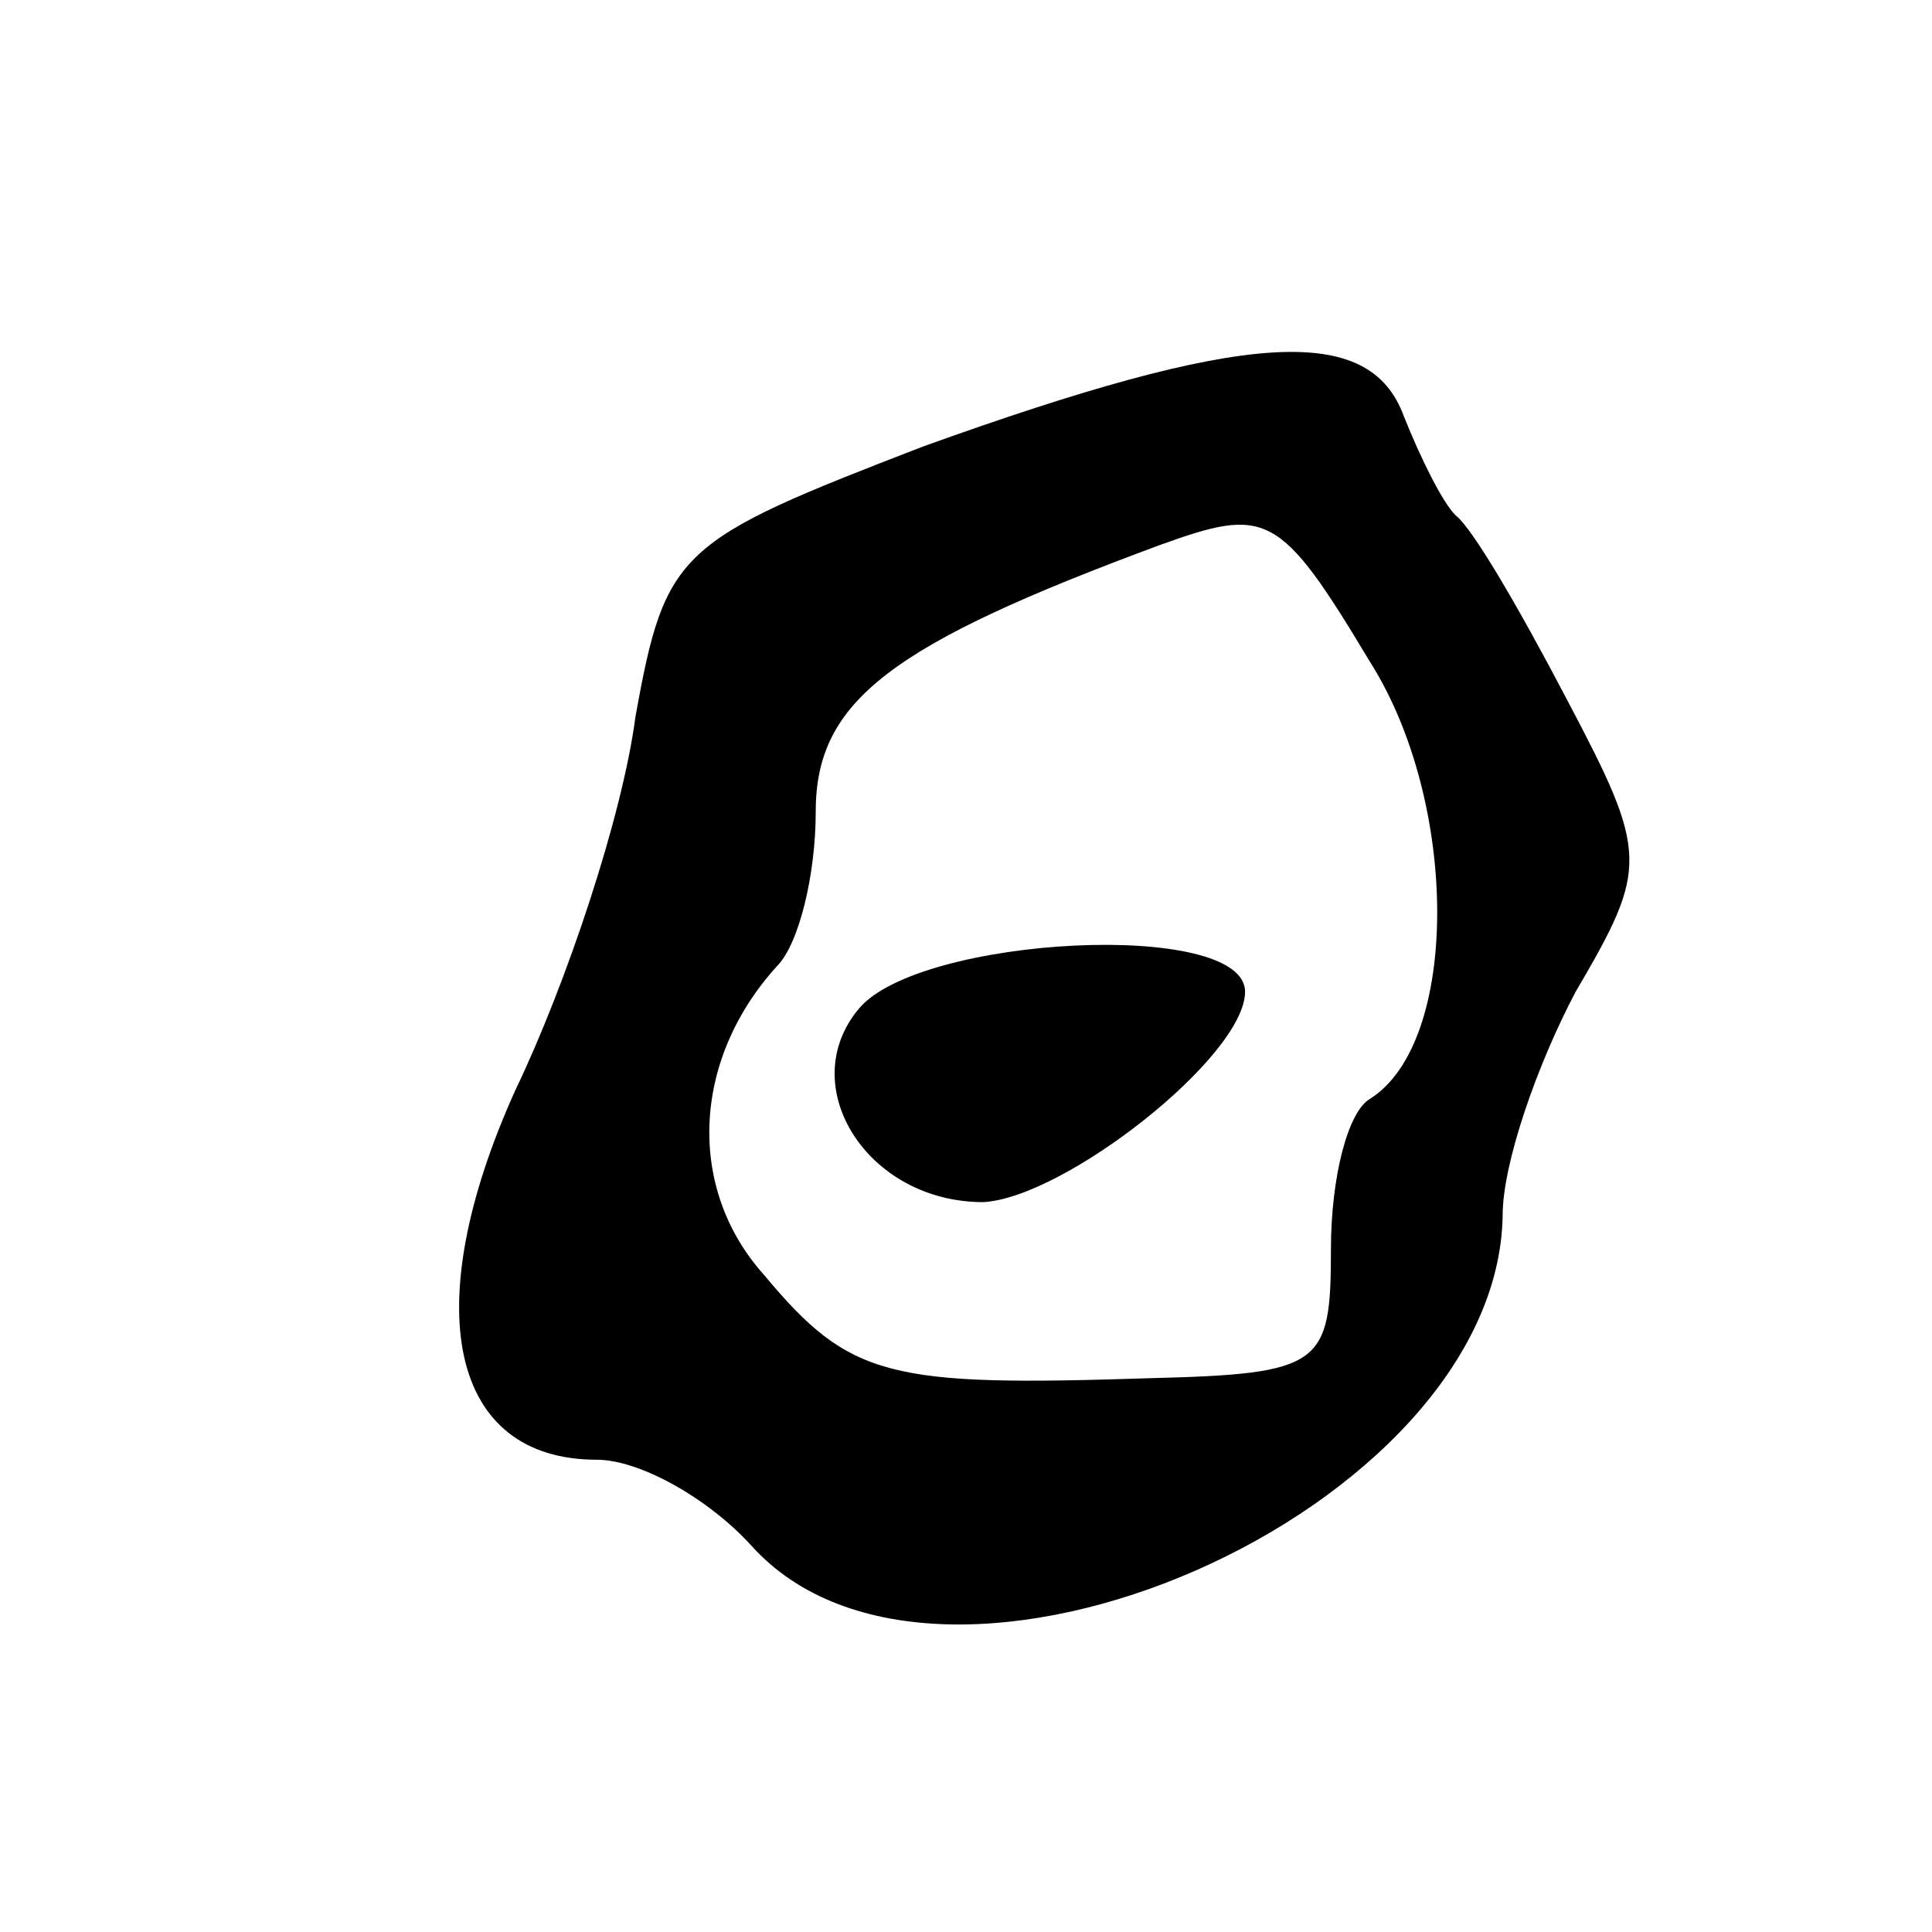 <svg version="1.0" xmlns="http://www.w3.org/2000/svg"
 width="45pt" height="45pt" viewBox="0 0 45 45"
 preserveAspectRatio="xMidYMid meet">
<g transform="translate(0,45) scale(0.1,-0.1)"
fill="#000000" stroke="none">
<path d="M215 346 c-57 -22 -60 -24 -67 -63 -3 -23 -16 -62 -28 -87 -23 -51
-15 -86 19 -86 10 0 26 -9 36 -20 44 -49 174 8 175 77 0 12 8 35 17 52 17 29
17 32 -2 68 -11 21 -22 40 -26 43 -3 3 -8 13 -12 23 -8 22 -37 20 -112 -7z
m104 -50 c21 -33 21 -89 0 -102 -5 -3 -9 -18 -9 -35 0 -27 -2 -29 -42 -30 -61
-2 -70 0 -90 24 -18 20 -17 50 3 72 5 5 9 21 9 36 0 26 18 39 80 62 25 9 28 8
49 -27z"/>
<path d="M200 215 c-15 -18 2 -45 29 -45 19 1 61 34 61 49 0 17 -76 13 -90 -4z"/>
</g>
</svg>
